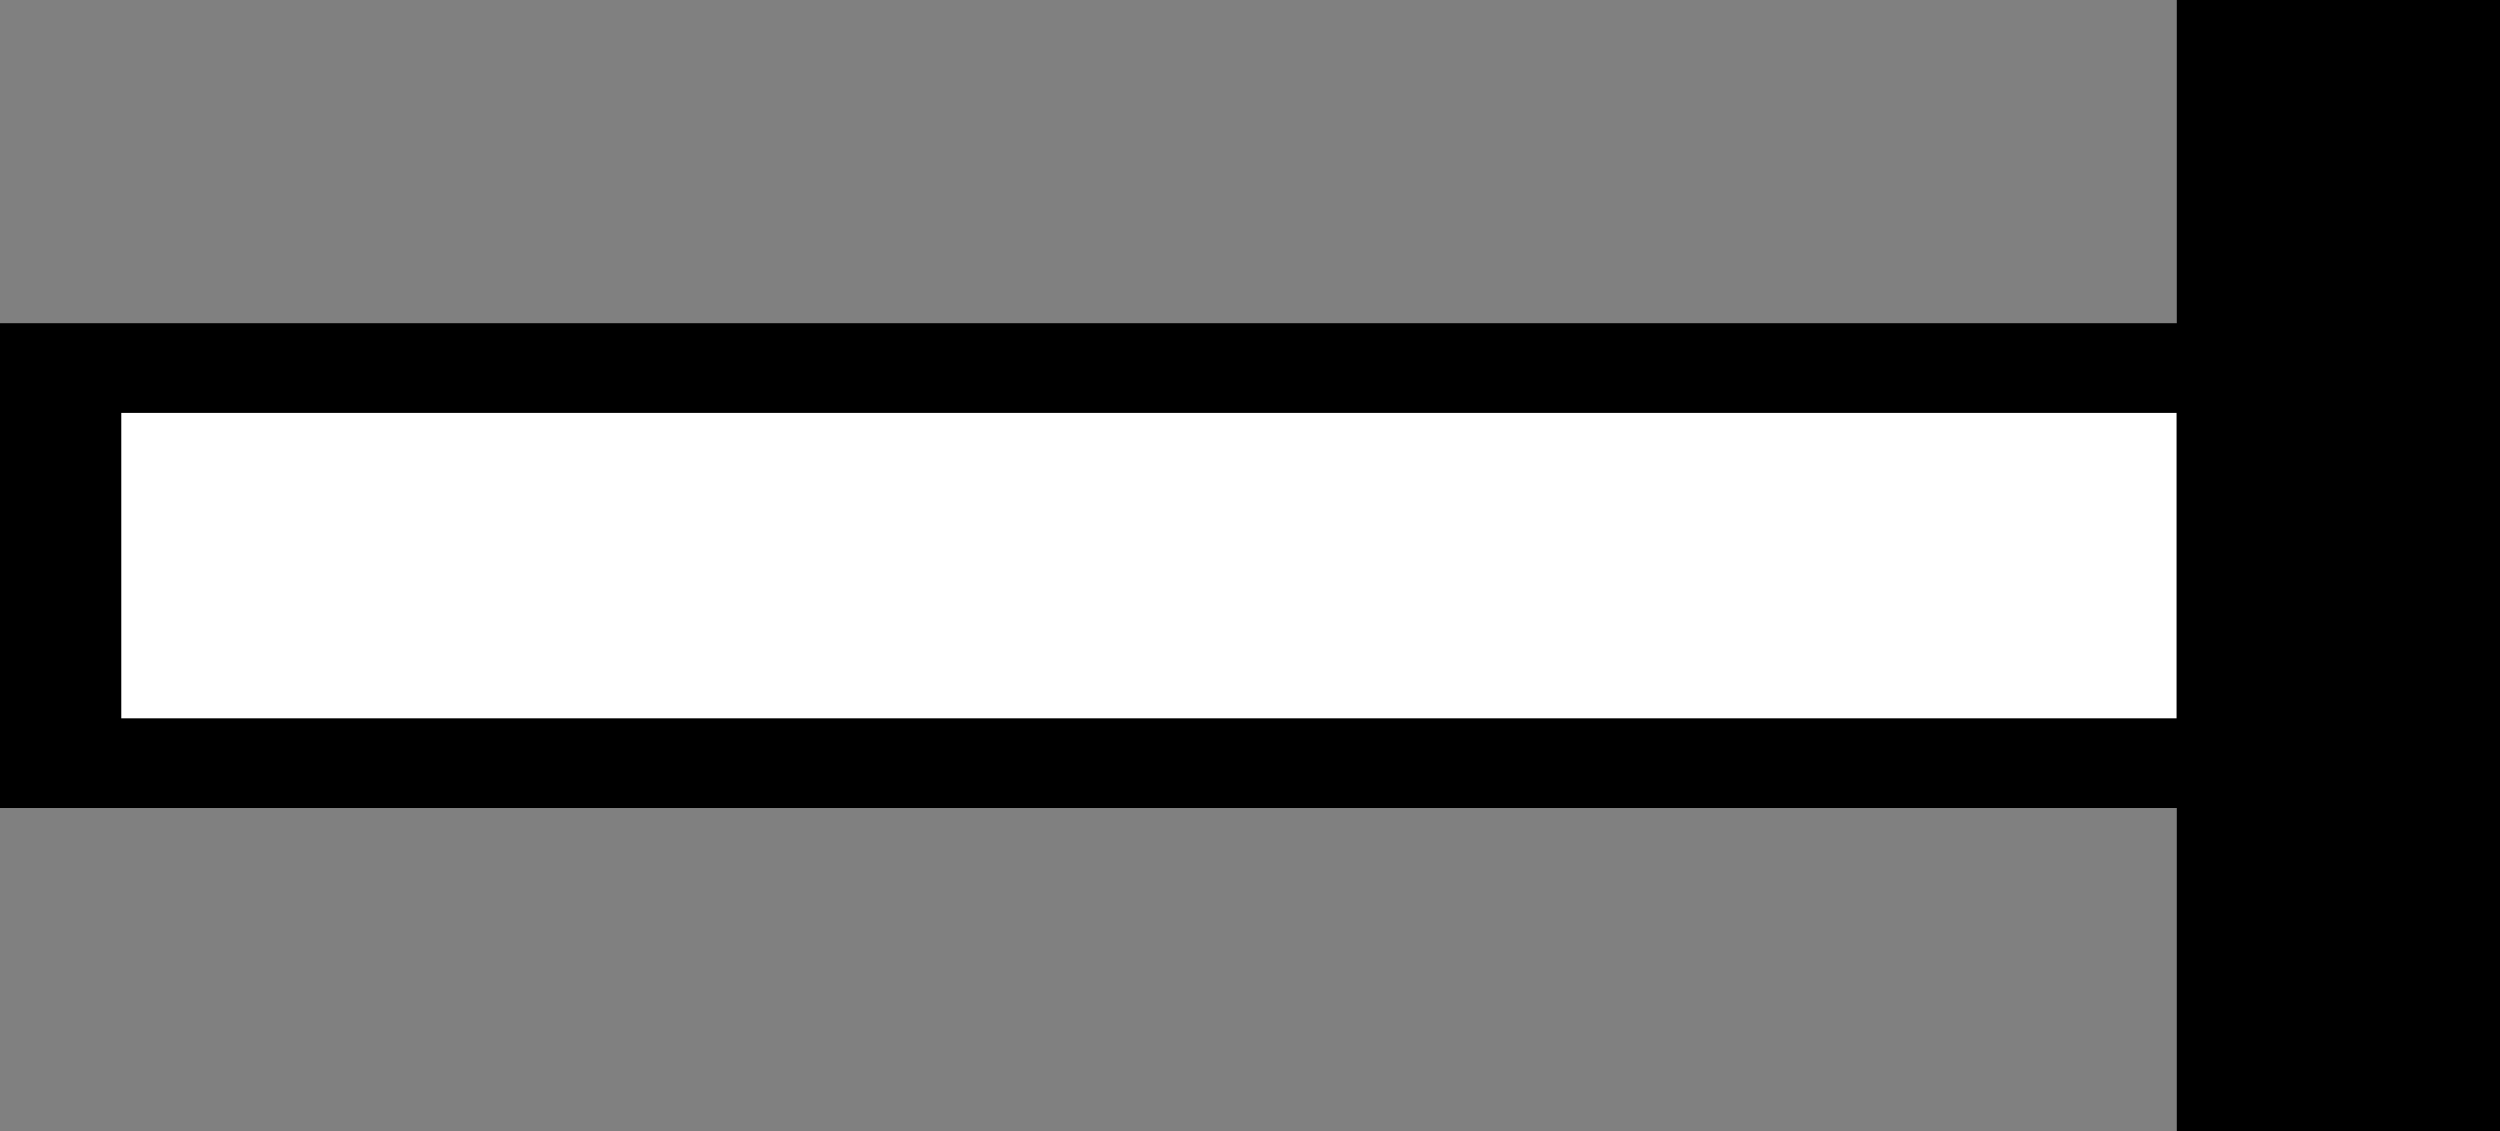 <svg xmlns="http://www.w3.org/2000/svg" viewBox="0 0 30.94 14"><rect x="0" y="0" width="30.94" height="14" fill="#808080" stroke="none"/><defs><style>.cls-1{fill:#fff;}</style></defs><g id="Layer_2" data-name="Layer 2"><g id="Layer_1-2" data-name="Layer 1"><rect class="cls-1" x="1.5" y="4.44" width="25.44" height="5.13"/><path d="M0,4v6H28.44V4ZM26.94,8.89H1.5V5.11H26.94Z"/><rect x="26.94" width="4" height="14"/></g></g></svg>